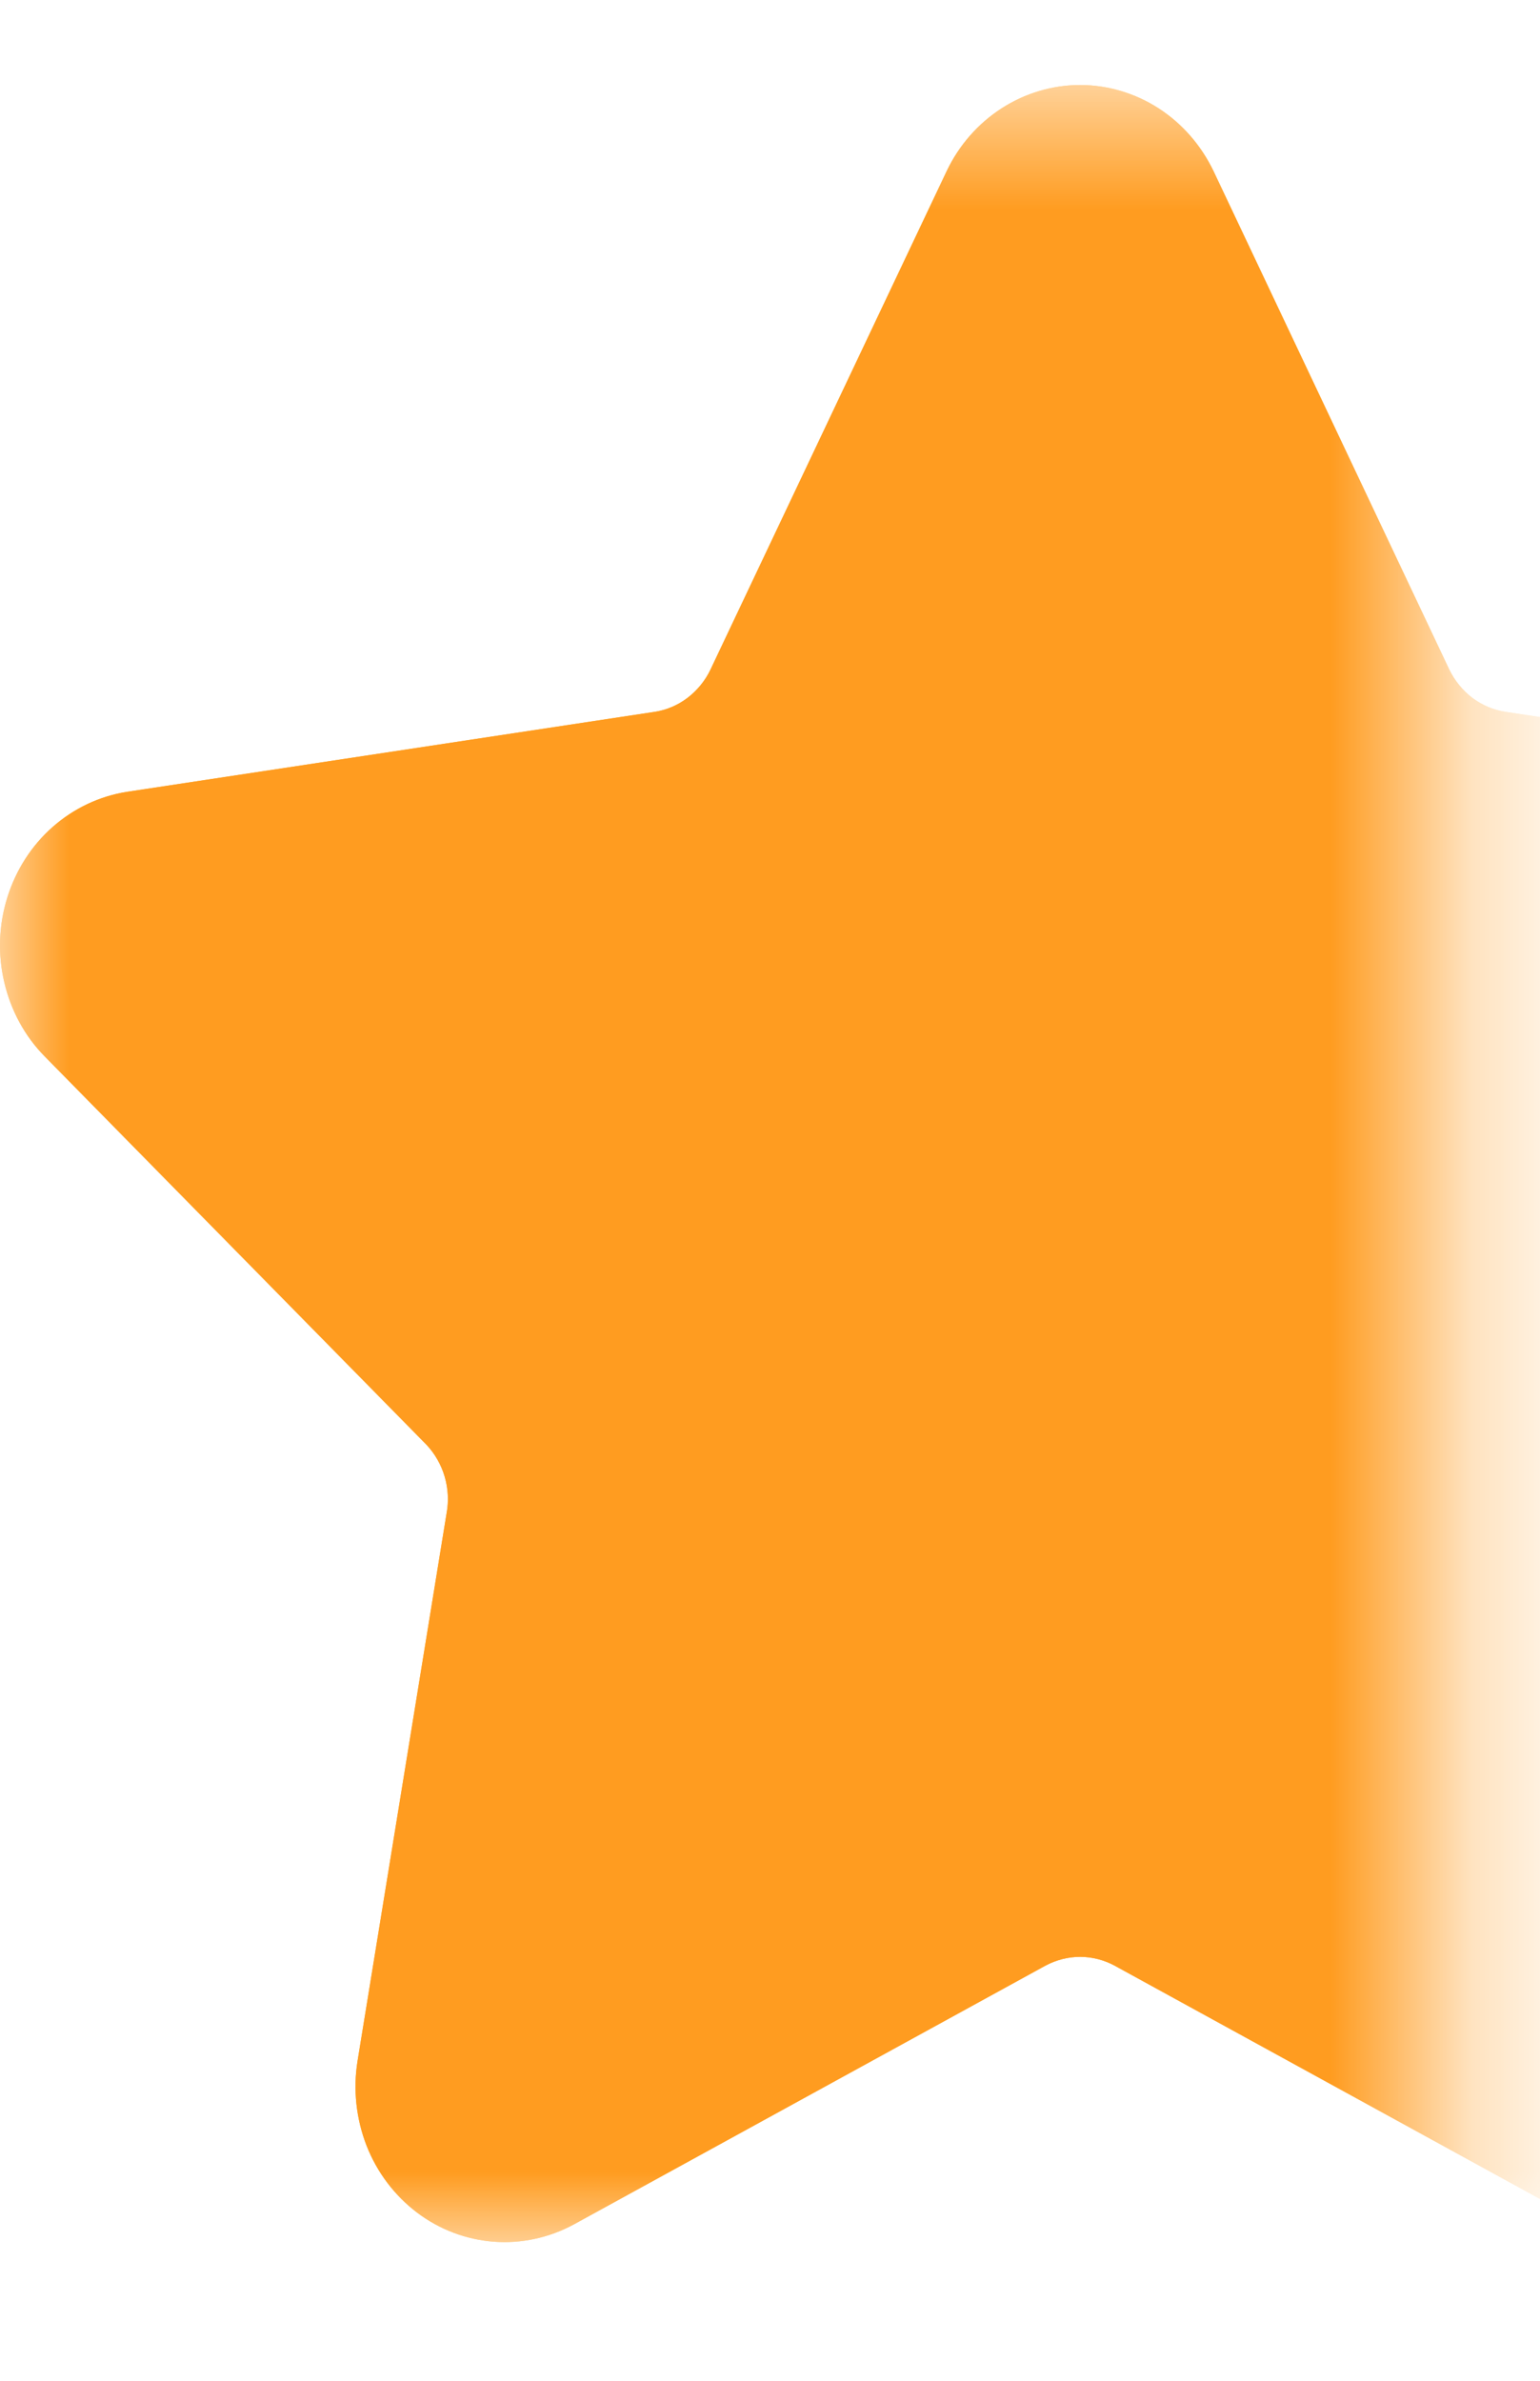 <svg width="11" height="17" viewBox="0 0 11 17" fill="none" xmlns="http://www.w3.org/2000/svg">
<mask id="mask0" mask-type="alpha" maskUnits="userSpaceOnUse" x="0" y="0" width="11" height="17">
<rect y="0.607" width="10.287" height="15.404" fill="#FF9C20"/>
</mask>
<g mask="url(#mask0)">
<path d="M15.111 7.543C15.252 7.399 15.352 7.216 15.399 7.016C15.446 6.815 15.439 6.605 15.378 6.409C15.317 6.213 15.204 6.038 15.053 5.905C14.902 5.772 14.719 5.685 14.523 5.654L10.754 5.083C10.669 5.07 10.588 5.036 10.518 4.984C10.448 4.931 10.391 4.861 10.352 4.781L8.668 1.222C8.579 1.037 8.444 0.882 8.275 0.773C8.107 0.665 7.913 0.607 7.715 0.607C7.517 0.607 7.323 0.665 7.155 0.773C6.986 0.882 6.85 1.037 6.762 1.222L5.075 4.781C5.037 4.861 4.98 4.93 4.911 4.983C4.841 5.036 4.761 5.07 4.676 5.083L0.907 5.654C0.711 5.685 0.527 5.772 0.376 5.905C0.225 6.038 0.113 6.213 0.052 6.409C-0.009 6.605 -0.017 6.815 0.031 7.016C0.078 7.216 0.177 7.399 0.319 7.543L3.047 10.317C3.106 10.38 3.151 10.458 3.176 10.543C3.201 10.628 3.206 10.718 3.19 10.805L2.554 14.716C2.521 14.92 2.544 15.129 2.618 15.32C2.693 15.512 2.818 15.677 2.979 15.799C3.139 15.92 3.329 15.992 3.527 16.007C3.724 16.022 3.922 15.979 4.098 15.884L7.467 14.036C7.544 13.995 7.629 13.973 7.715 13.973C7.801 13.973 7.886 13.995 7.962 14.036L11.332 15.884C11.485 15.968 11.656 16.012 11.83 16.011C11.984 16.011 12.137 15.975 12.277 15.907C12.417 15.839 12.541 15.739 12.64 15.616C12.74 15.493 12.813 15.348 12.853 15.193C12.894 15.038 12.901 14.875 12.876 14.716L12.239 10.805C12.225 10.716 12.231 10.626 12.257 10.54C12.284 10.455 12.33 10.377 12.391 10.314L15.111 7.543Z" fill="#FFAD26"/>
<path d="M15.111 7.543C15.252 7.399 15.352 7.216 15.399 7.016C15.446 6.815 15.439 6.605 15.378 6.409C15.317 6.213 15.204 6.038 15.053 5.905C14.902 5.772 14.719 5.685 14.523 5.654L10.754 5.083C10.669 5.07 10.588 5.036 10.518 4.984C10.448 4.931 10.391 4.861 10.352 4.781L8.668 1.222C8.579 1.037 8.444 0.882 8.275 0.773C8.107 0.665 7.913 0.607 7.715 0.607C7.517 0.607 7.323 0.665 7.155 0.773C6.986 0.882 6.85 1.037 6.762 1.222L5.075 4.781C5.037 4.861 4.98 4.93 4.911 4.983C4.841 5.036 4.761 5.07 4.676 5.083L0.907 5.654C0.711 5.685 0.527 5.772 0.376 5.905C0.225 6.038 0.113 6.213 0.052 6.409C-0.009 6.605 -0.017 6.815 0.031 7.016C0.078 7.216 0.177 7.399 0.319 7.543L3.047 10.317C3.106 10.38 3.151 10.458 3.176 10.543C3.201 10.628 3.206 10.718 3.19 10.805L2.554 14.716C2.521 14.92 2.544 15.129 2.618 15.32C2.693 15.512 2.818 15.677 2.979 15.799C3.139 15.92 3.329 15.992 3.527 16.007C3.724 16.022 3.922 15.979 4.098 15.884L7.467 14.036C7.544 13.995 7.629 13.973 7.715 13.973C7.801 13.973 7.886 13.995 7.962 14.036L11.332 15.884C11.485 15.968 11.656 16.012 11.83 16.011C11.984 16.011 12.137 15.975 12.277 15.907C12.417 15.839 12.541 15.739 12.64 15.616C12.74 15.493 12.813 15.348 12.853 15.193C12.894 15.038 12.901 14.875 12.876 14.716L12.239 10.805C12.225 10.716 12.231 10.626 12.257 10.54C12.284 10.455 12.33 10.377 12.391 10.314L15.111 7.543Z" fill="#FF9C20"/>
</g>
</svg>
